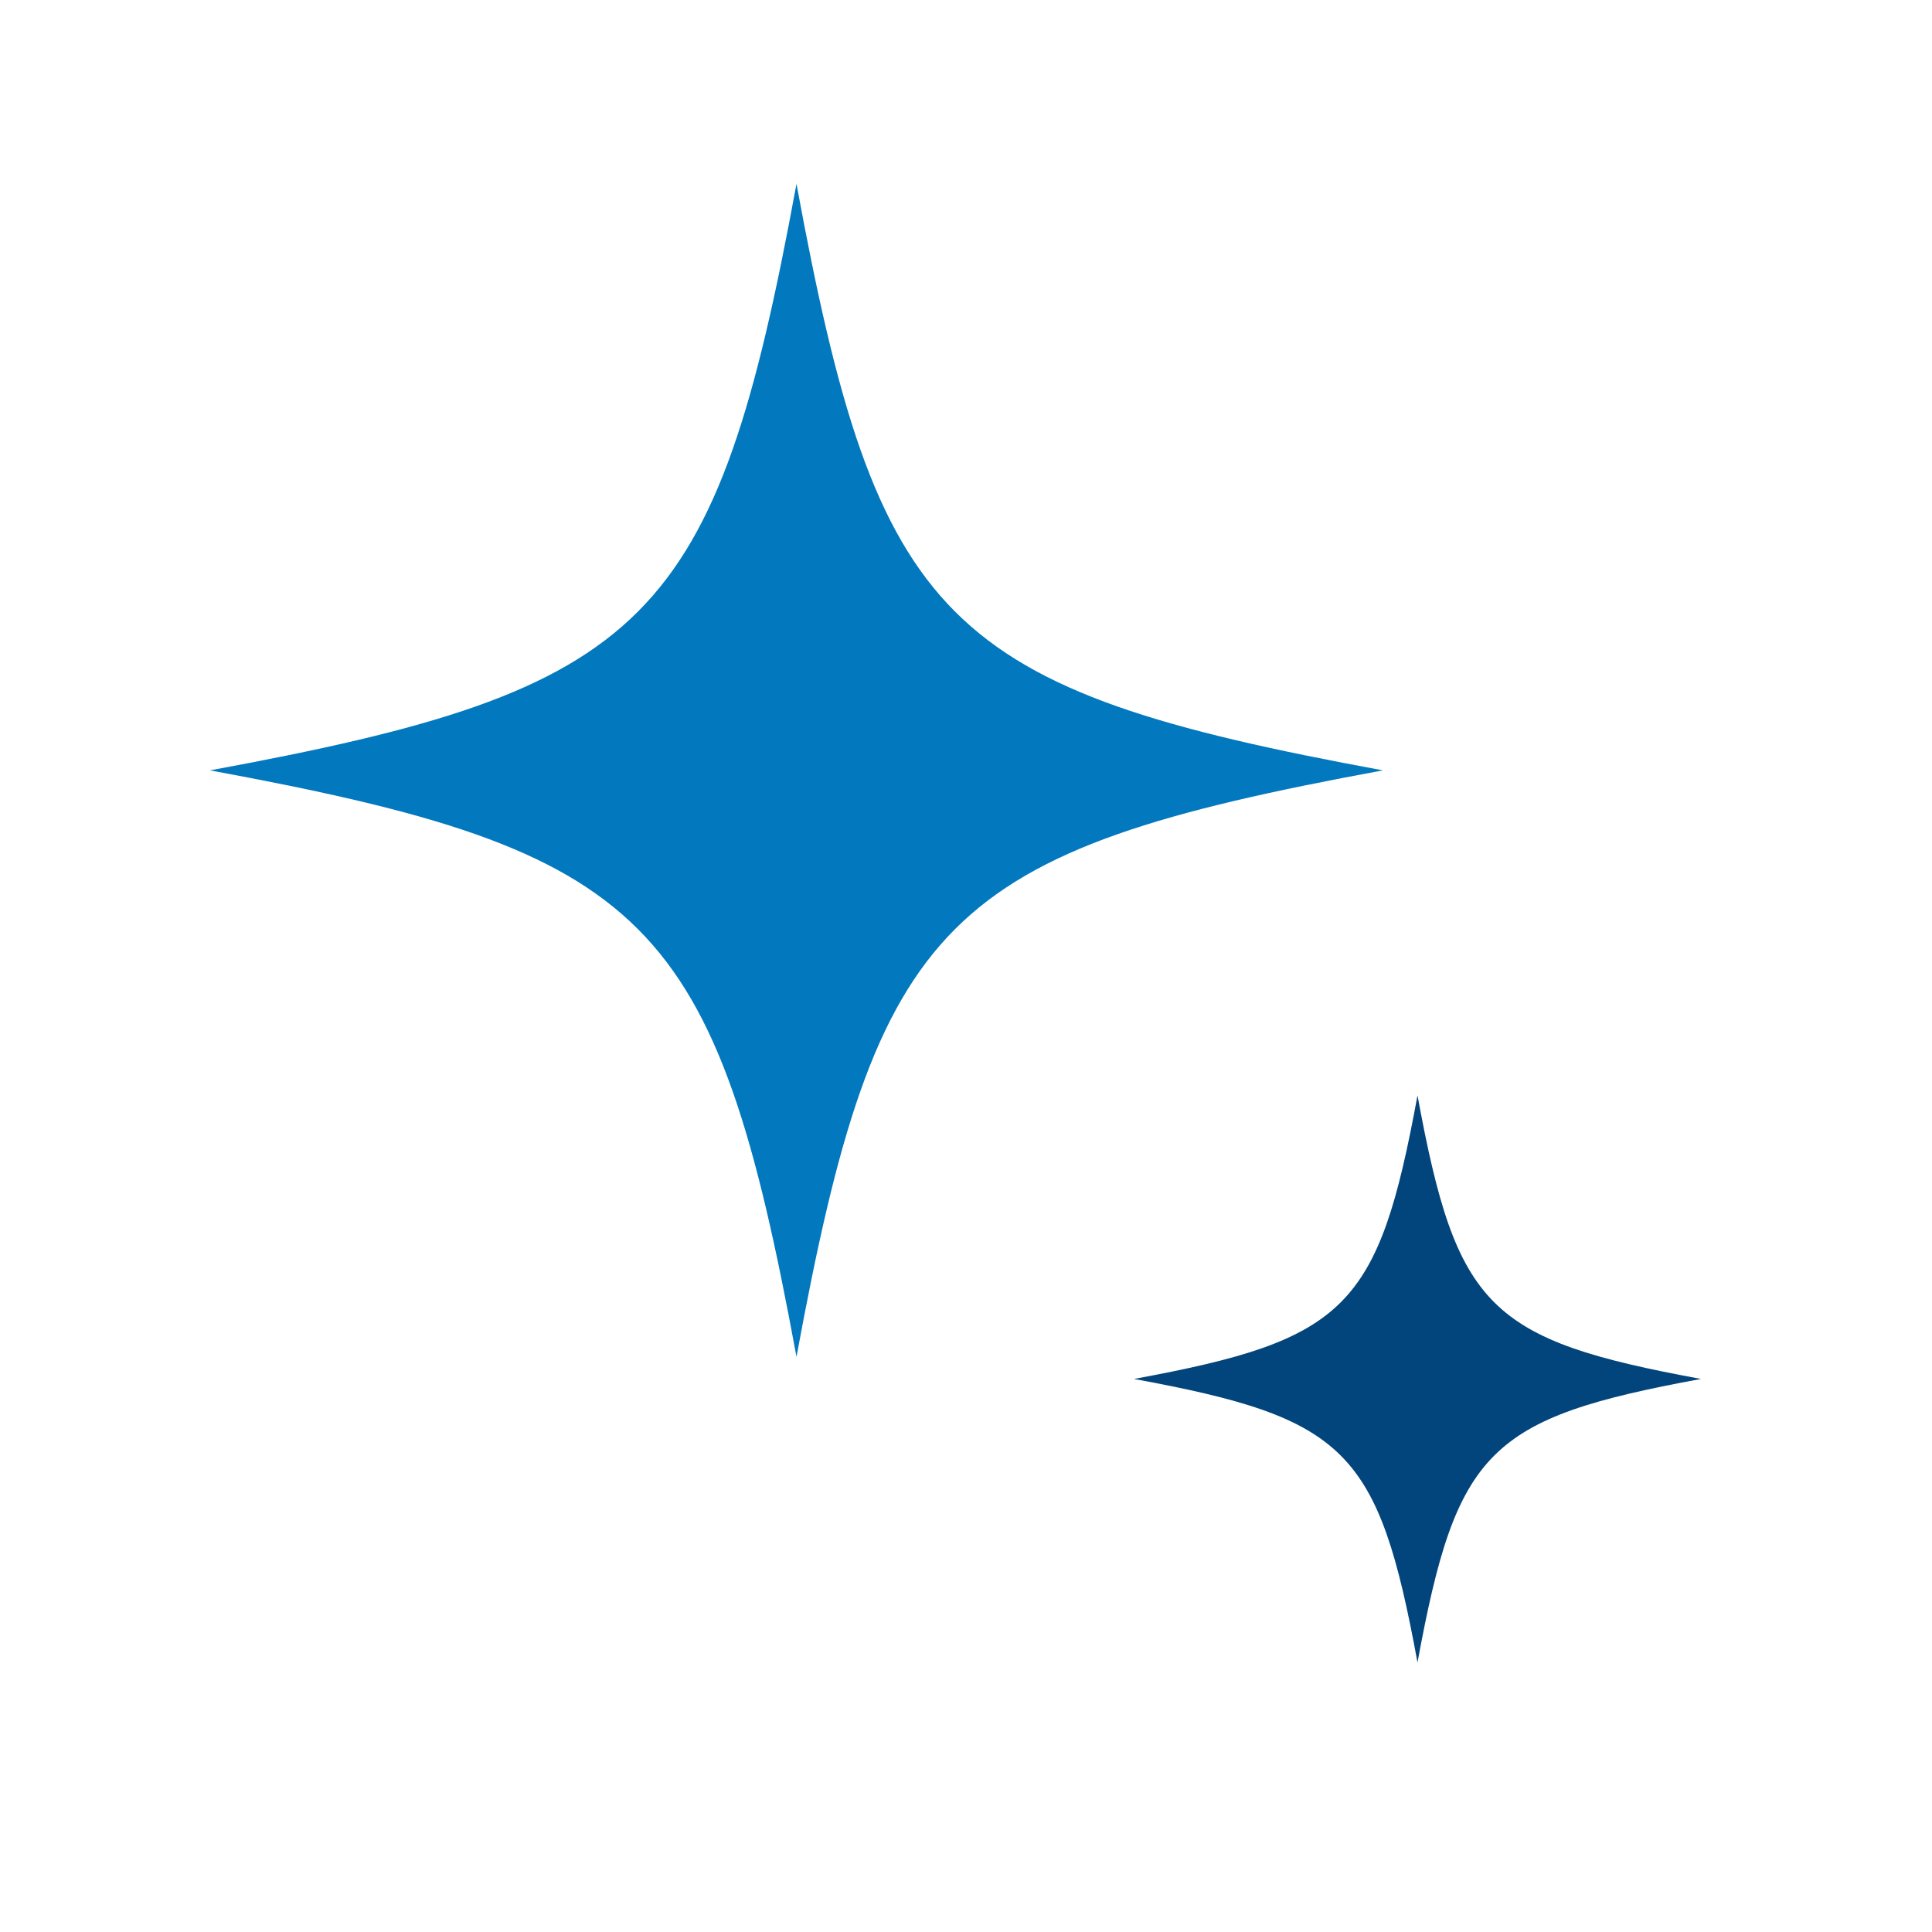 <svg width="92" height="92" viewBox="0 0 92 92" fill="none" xmlns="http://www.w3.org/2000/svg">
<path d="M37.928 8.756C34.072 29.702 30.946 32.828 10 36.684C30.946 40.54 34.072 43.666 37.928 64.611C41.784 43.666 44.91 40.54 65.856 36.684C44.91 32.828 41.784 29.702 37.928 8.756Z" fill="#0278BE"/>
<path d="M67.5 52.164C65.636 62.289 64.125 63.8 54 65.664C64.125 67.528 65.636 69.039 67.5 79.164C69.364 69.039 70.875 67.528 81 65.664C70.875 63.8 69.364 62.289 67.5 52.164Z" fill="#02457C"/>
</svg>
